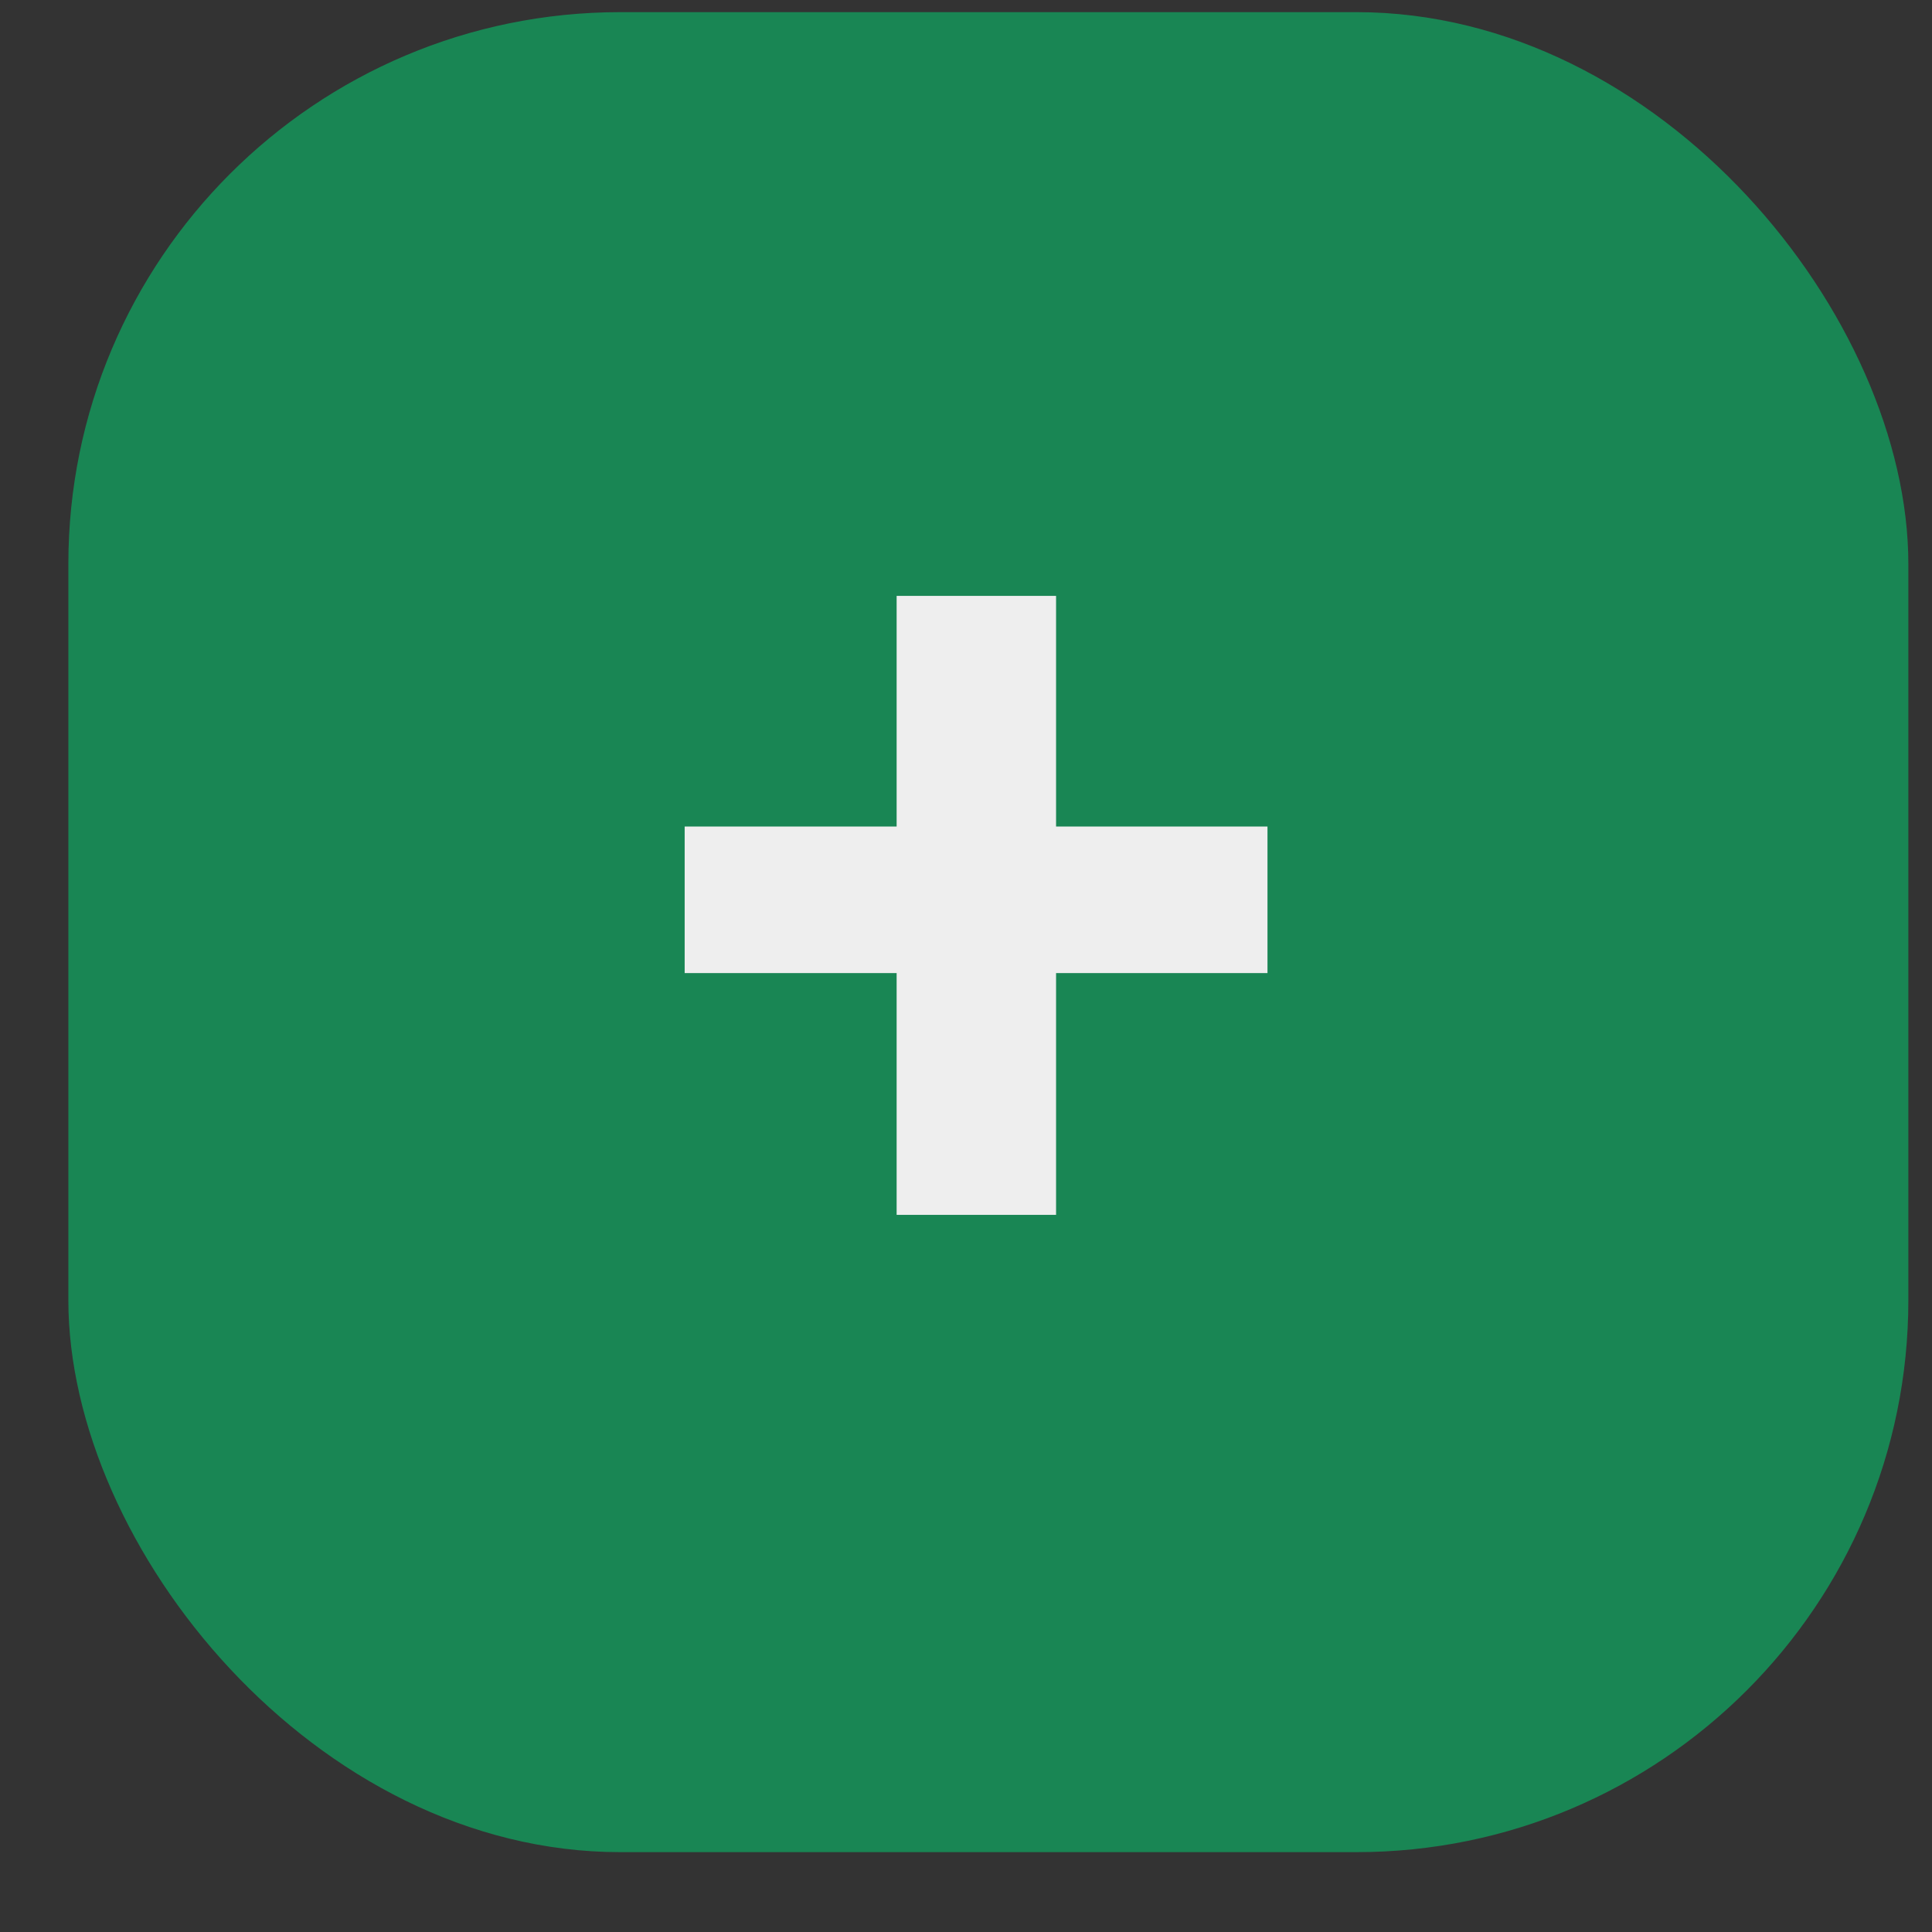 <svg width="21" height="21" viewBox="0 0 21 21" fill="none" xmlns="http://www.w3.org/2000/svg">
<rect x="0" y="0" width="21" height="21" fill="#333333" stroke="none"/>
<rect x="0.743" y="0.132" width="20" height="20" rx="6" fill="#198654"/>
<path d="M13.777 8.984V10.577H7.442V8.984H13.777ZM11.479 6.477V13.205H9.746V6.477H11.479Z" fill="#EEEEEE"/>
</svg>
